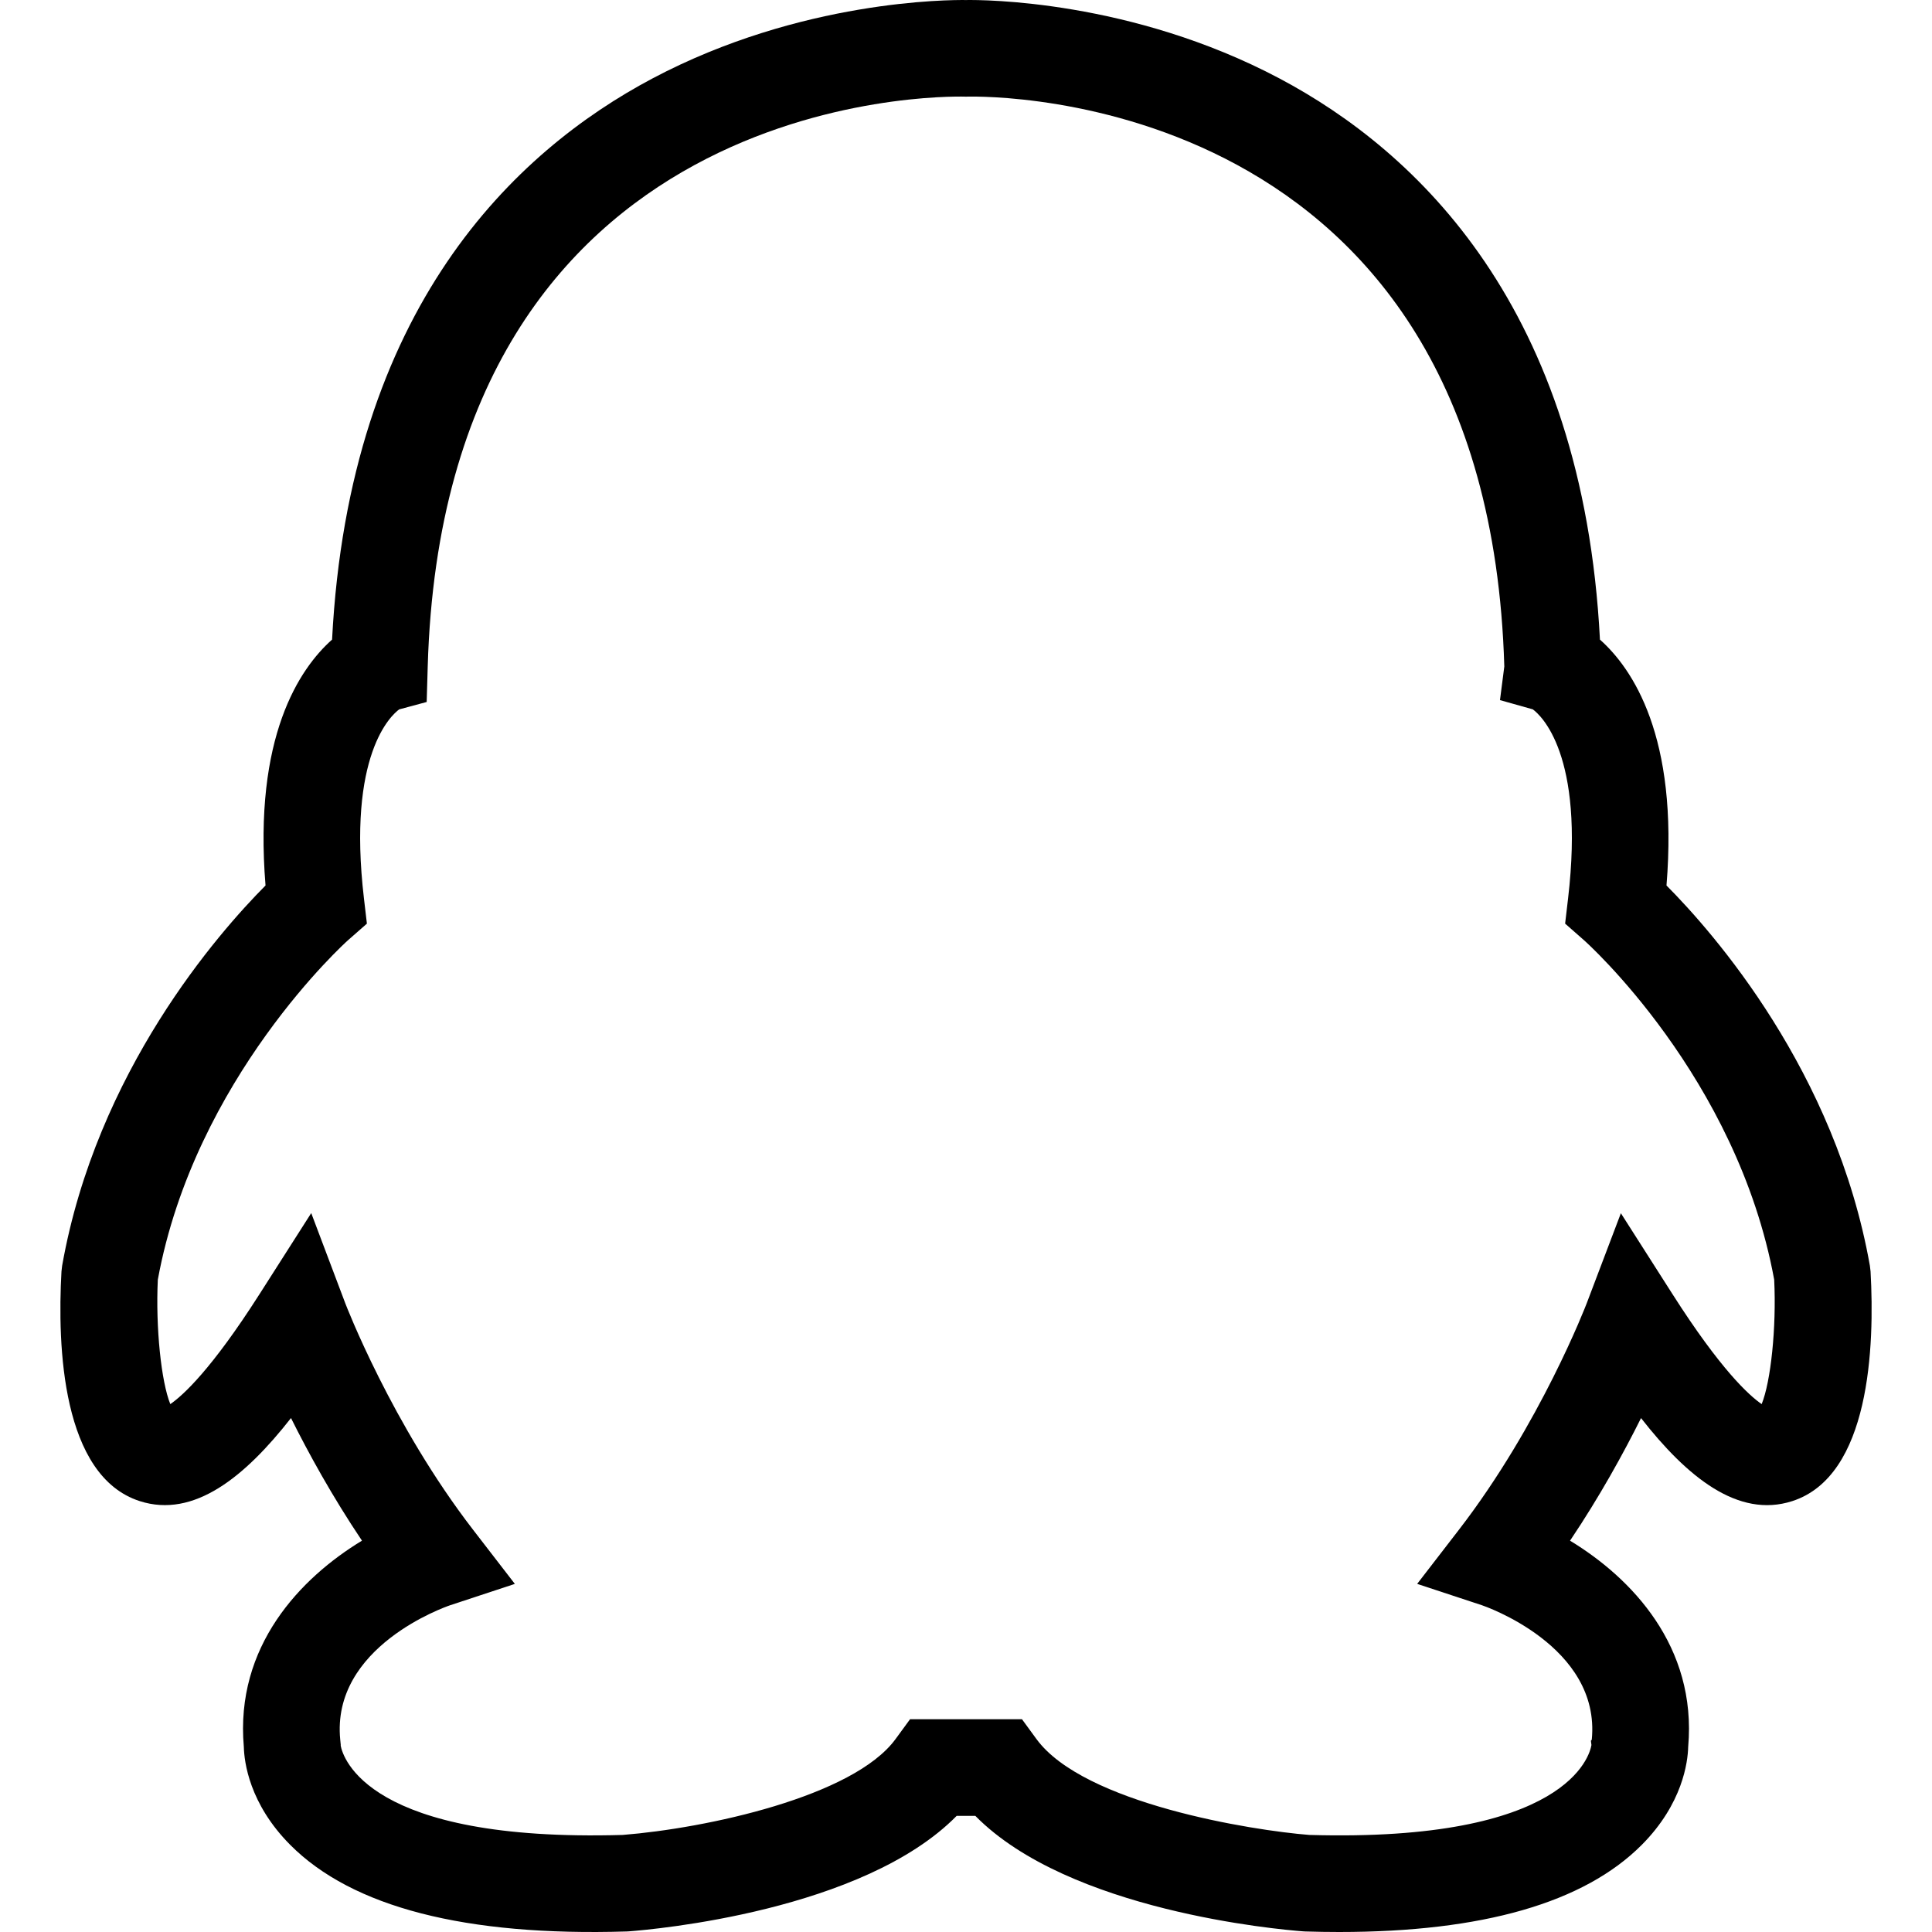 <?xml version="1.0" encoding="utf-8"?>
<!-- Generator: Adobe Illustrator 23.0.0, SVG Export Plug-In . SVG Version: 6.00 Build 0)  -->
<svg version="1.1" id="icon-qq" xmlns="http://www.w3.org/2000/svg" xmlns:xlink="http://www.w3.org/1999/xlink" x="0px" y="0px"
	 viewBox="0 0 160 160" style="enable-background:new 0 0 160 160;" xml:space="preserve">
<path d="M110.91,160c-0.916,0-1.852-0.015-2.809-0.044l-0.181-0.01
	c-2.069-0.156-19.394-1.688-27.149-9.565h-1.542
	c-7.754,7.878-25.08,9.409-27.149,9.565l-0.18,0.01
	c-13.356,0.408-22.727-2.01-27.863-7.17c-3.398-3.415-3.813-6.882-3.844-8.116
	c-0.735-8.338,4.699-13.996,9.784-17.079c-2.46-3.664-4.427-7.244-5.878-10.155
	c-3.802,4.858-8.034,8.327-12.526,6.88c-6.452-2.079-6.831-12.809-6.482-19.02
	l0.055-0.475C8.001,88.715,18.093,77.251,21.99,73.332
	c-1.004-12.32,2.807-17.957,5.511-20.364c1.415-27.472,15.13-40.428,26.537-46.473
	C66.336-0.021,78.659-0.015,79.999,0.003c1.355-0.023,13.671-0.021,25.96,6.493
	c11.407,6.045,25.121,19,26.542,46.473c2.704,2.407,6.514,8.043,5.511,20.364
	c3.896,3.919,13.989,15.383,16.844,31.489l0.056,0.476
	c0.346,6.212-0.037,16.942-6.489,19.019c-4.494,1.449-8.723-2.021-12.52-6.878
	c-1.451,2.91-3.419,6.491-5.879,10.154c5.083,3.083,10.517,8.74,9.784,17.078
	c-0.031,1.232-0.447,4.702-3.85,8.118
	C131.188,157.578,122.769,159.999,110.91,160z M28.212,144.554
	c0.184,0.996,2.237,8.019,23.353,7.408c6.927-0.547,19.114-3.172,22.601-7.941
	l1.2-1.641h9.27l1.199,1.64c3.915,5.354,17.878,7.571,22.601,7.942
	c21.376,0.615,23.22-6.598,23.36-7.447l-0.045-0.355l0.073-0.085
	c0.767-7.79-8.996-11.103-9.095-11.135l-5.365-1.77l3.45-4.472
	c6.752-8.75,10.553-18.667,10.591-18.766l2.829-7.458l4.29,6.724
	c3.963,6.213,6.312,8.356,7.369,9.084c0.755-1.848,1.231-6.32,1.038-10.303
	c-3.079-16.809-15.612-27.992-15.739-28.104l-1.575-1.385l0.244-2.083
	c1.4-11.945-2.284-15.196-2.921-15.662l-2.718-0.765l0.358-2.784
	C123.183,7.426,81.861,7.962,80.103,8.002l-0.105,0.003L79.893,8.002
	c-1.757-0.043-43.084-0.582-44.471,47.195l-0.086,2.938l-2.278,0.614
	c-0.645,0.474-4.316,3.732-2.917,15.659l0.244,2.083l-1.576,1.385
	c-0.121,0.108-12.675,11.394-15.739,28.102c-0.19,3.984,0.285,8.457,1.034,10.305
	c1.058-0.729,3.409-2.873,7.373-9.085l4.298-6.735l2.822,7.474
	c0.037,0.097,3.838,10.013,10.59,18.763l3.451,4.472l-5.367,1.77
	c-0.387,0.132-9.856,3.433-9.094,11.133l0.044,0.451L28.212,144.554z
	 M131.806,144.606L131.806,144.606L131.806,144.606z M127.052,58.778L127.052,58.778
	L127.052,58.778z"/>
</svg>
